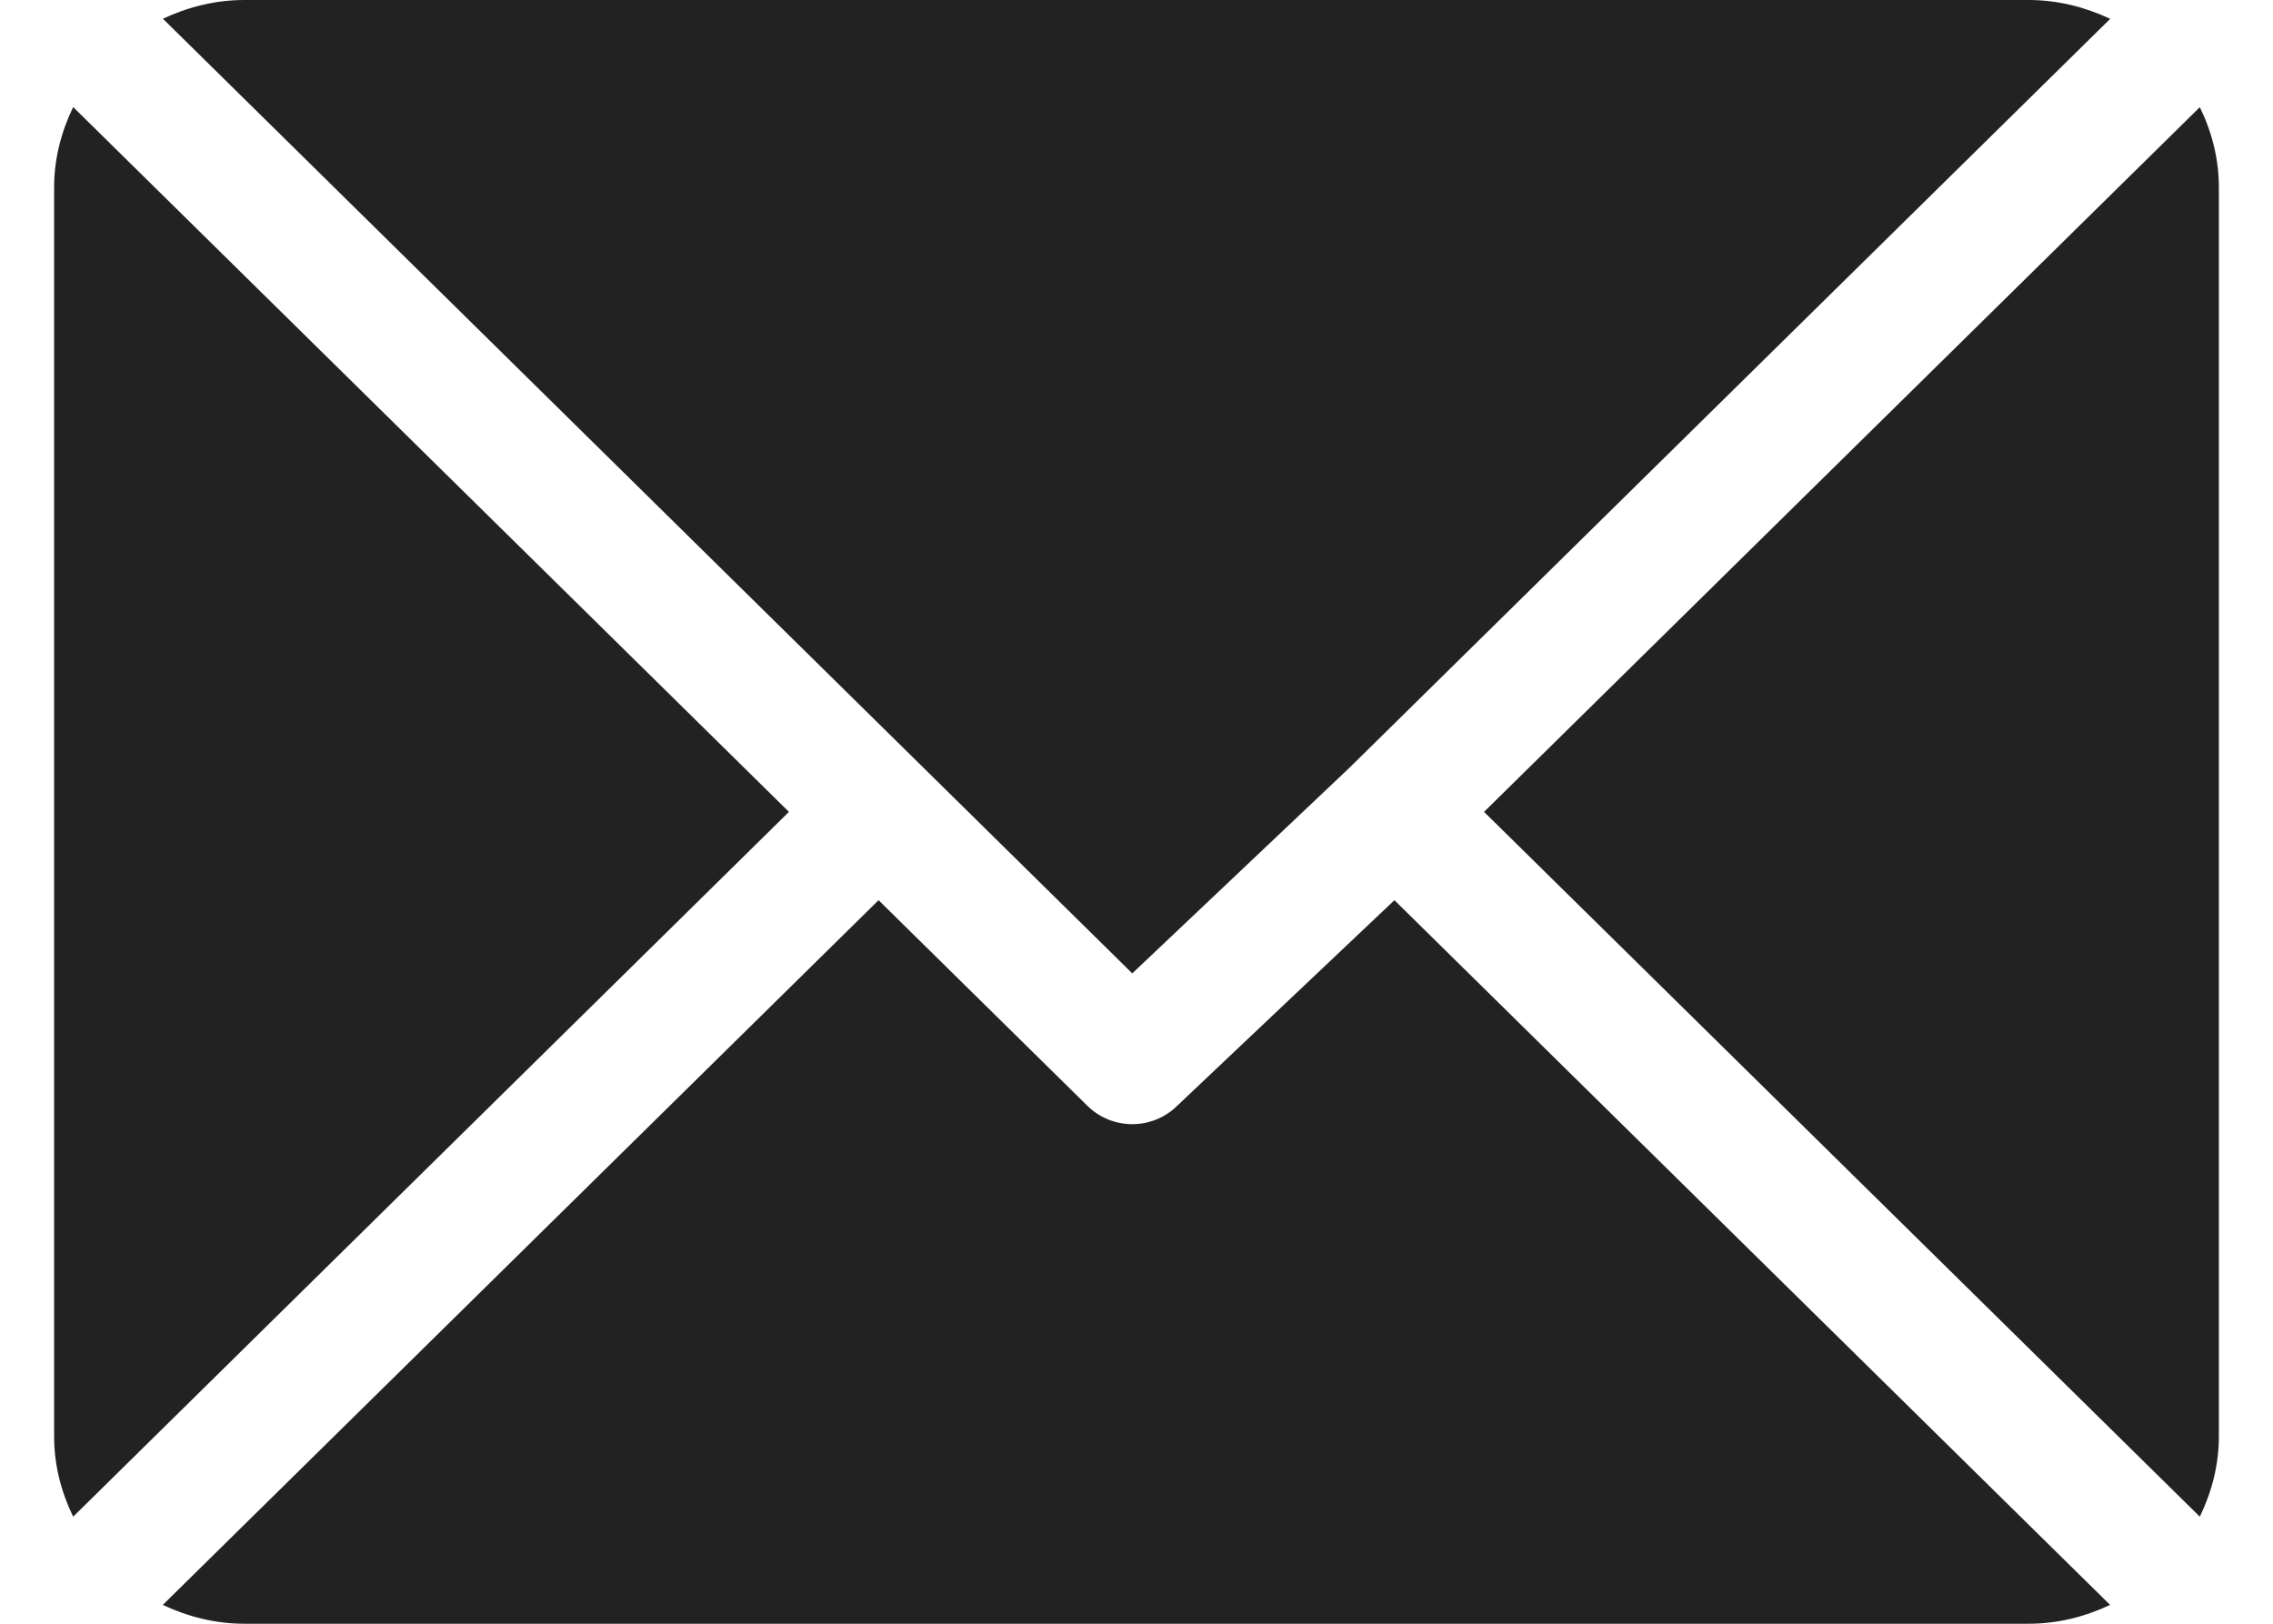 <svg width="21" height="15" viewBox="0 0 21 15" fill="none" xmlns="http://www.w3.org/2000/svg">
<path d="M0.676 0.989C0.567 1.215 0.5 1.464 0.5 1.731V13.269C0.5 13.536 0.566 13.785 0.676 14.011L7.289 7.5L0.676 0.989Z" fill="#222222"/>
<path d="M12.883 8.316L10.875 10.216C10.761 10.328 10.611 10.385 10.461 10.385C10.311 10.385 10.161 10.328 10.047 10.216L8.117 8.316L1.504 14.826C1.734 14.934 1.987 15 2.258 15H18.742C19.013 15 19.266 14.934 19.495 14.826L12.883 8.316Z" fill="#222222"/>
<path d="M20.324 0.99L13.711 7.5L20.324 14.011C20.433 13.785 20.5 13.536 20.5 13.269V1.731C20.5 1.465 20.434 1.215 20.324 0.99Z" fill="#222222"/>
<path d="M18.742 0H2.258C1.987 0 1.734 0.066 1.505 0.173L10.461 8.992L12.468 7.092L19.496 0.174C19.266 0.066 19.013 0 18.742 0Z" fill="#222222"/>
</svg>
